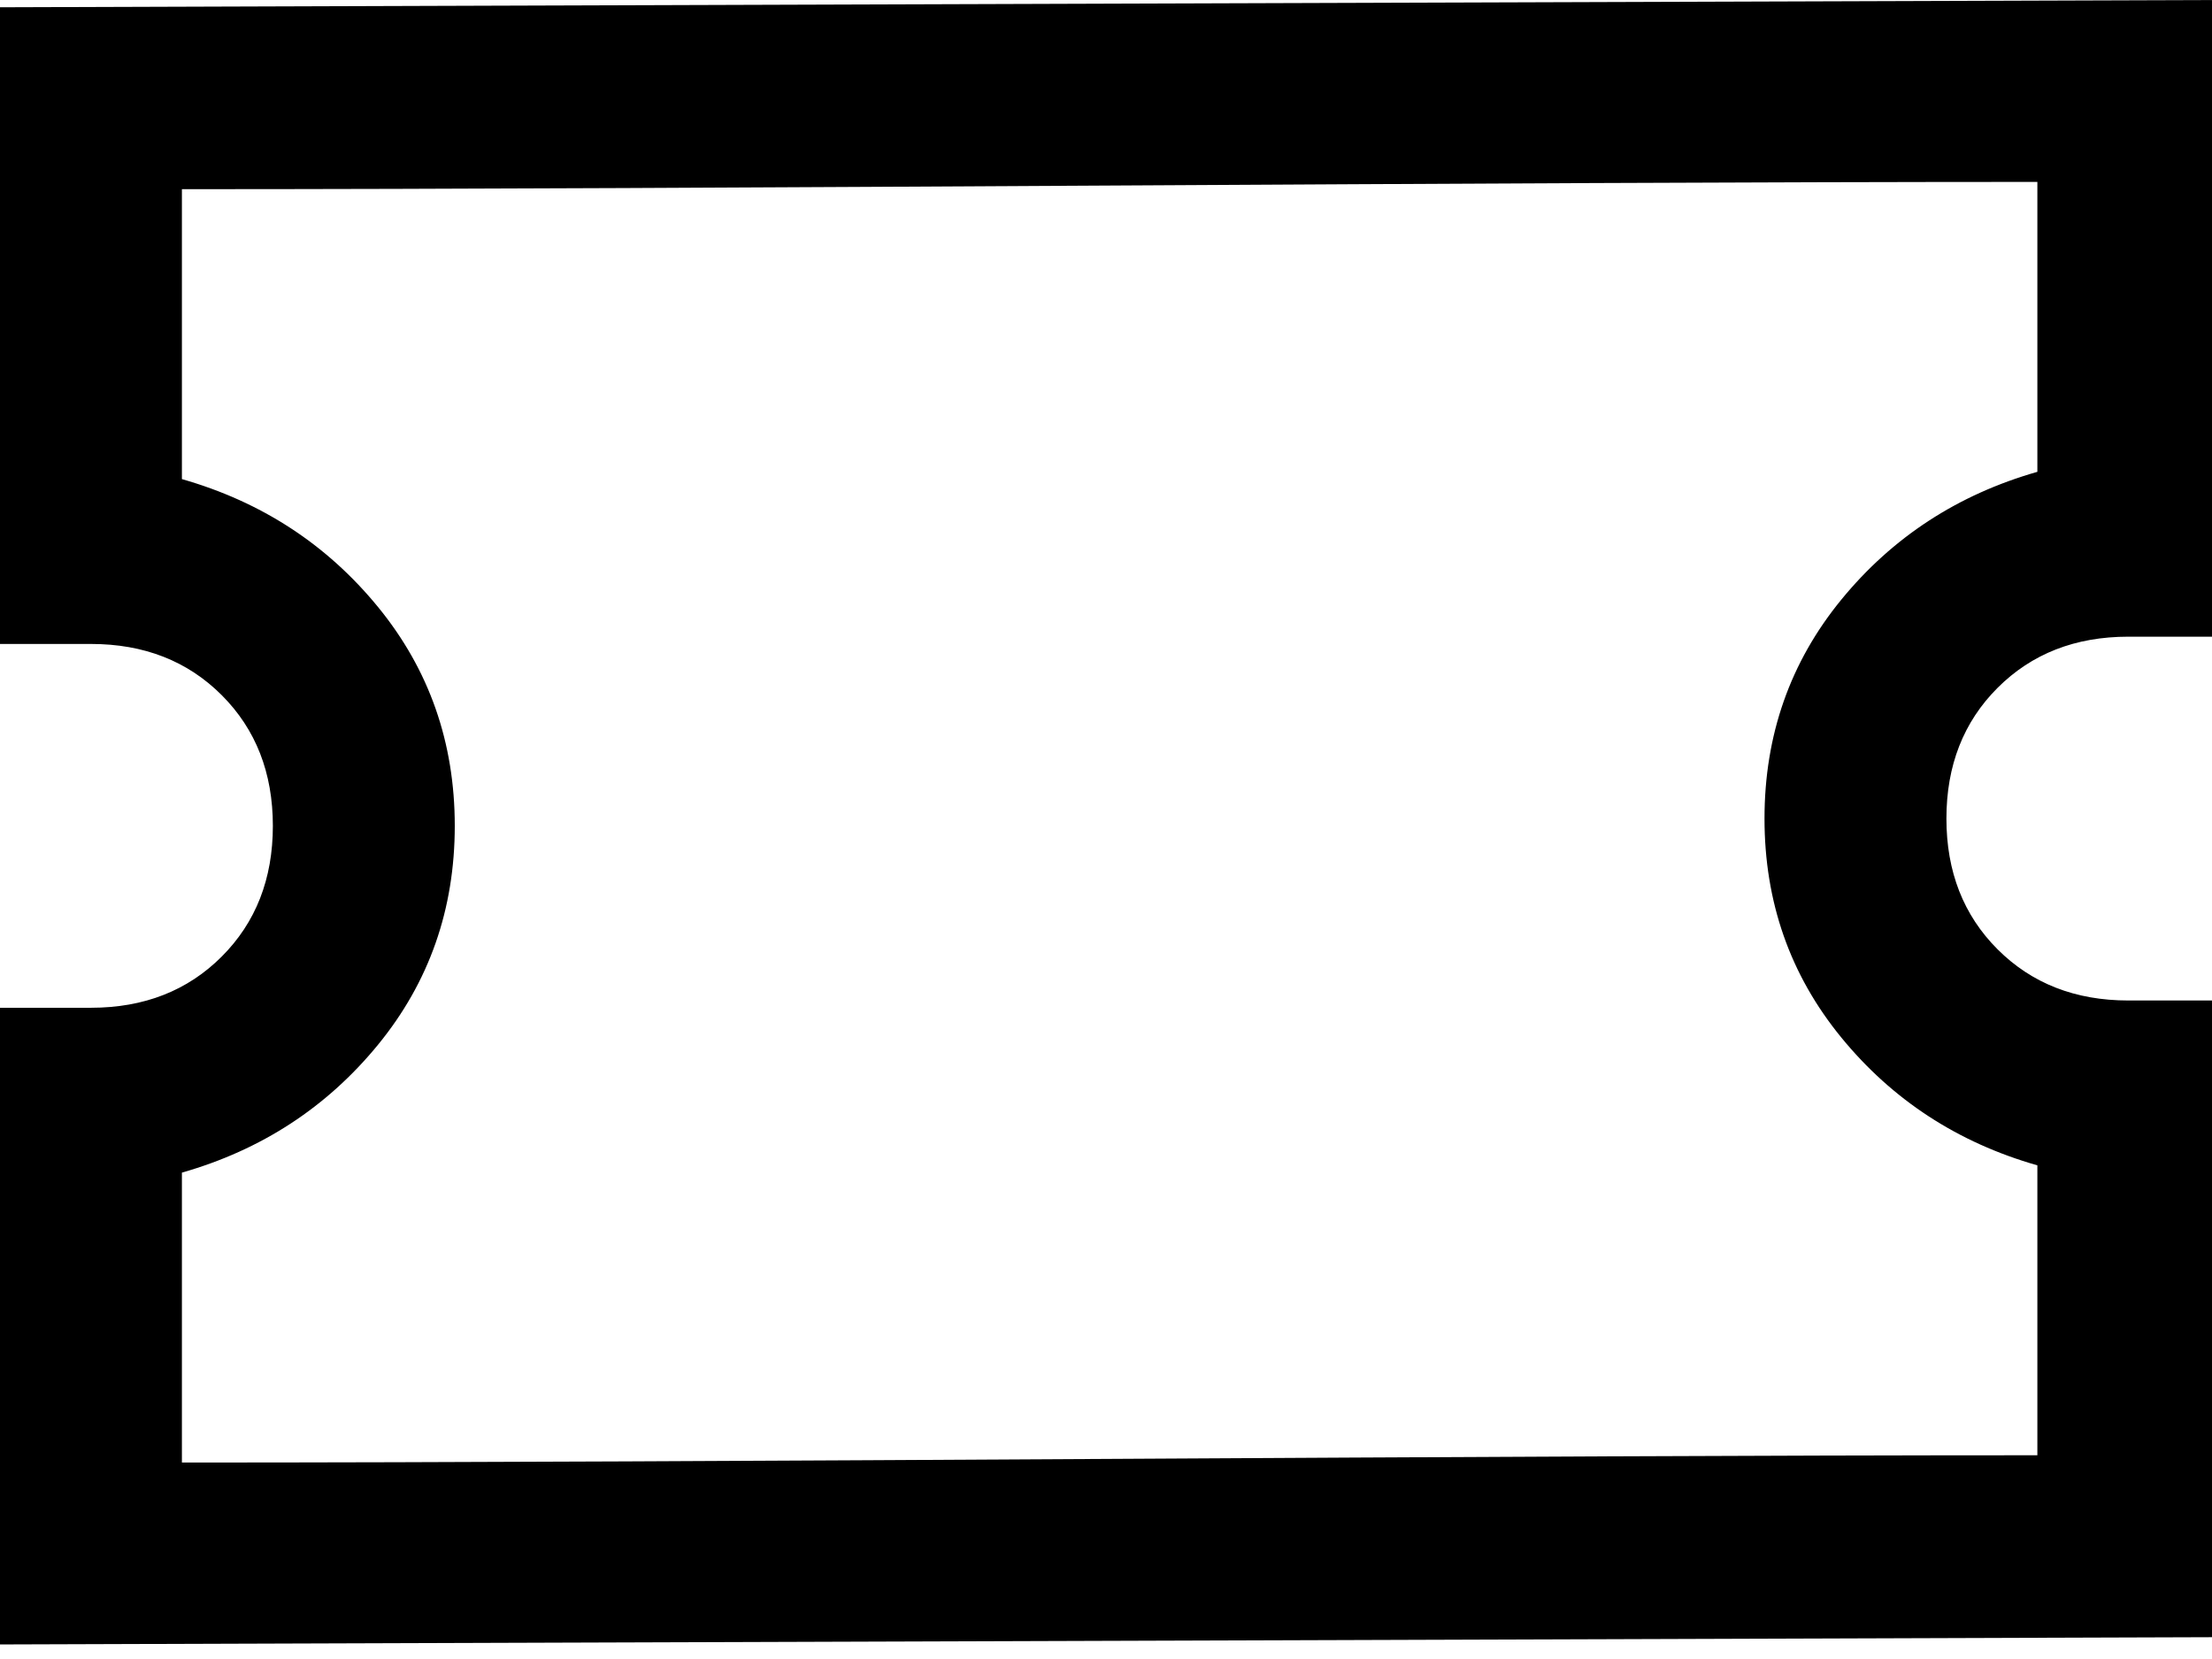 <?xml version="1.0" encoding="UTF-8"?>
<svg width="76px" height="57px" viewBox="0 0 76 57" version="1.1" xmlns="http://www.w3.org/2000/svg" xmlns:xlink="http://www.w3.org/1999/xlink">
    <!-- Generator: Sketch 48.1 (47250) - http://www.bohemiancoding.com/sketch -->
    <title>ticket</title>
    <desc>Created with Sketch.</desc>
    <defs></defs>
    <g id="ticket" stroke="none" stroke-width="1" fill="none" fill-rule="evenodd" transform="translate(0, -10)">
        <path d="M0,10.25 C0.781,10.25 75.469,10 76.25,10 C76.25,10.781 76.25,31.094 76.25,31.875 C75.469,31.875 73.906,31.875 73.125,31.875 C71.302,31.875 69.805,32.461 68.633,33.633 C67.461,34.805 66.875,36.302 66.875,38.125 C66.875,39.948 67.461,41.445 68.633,42.617 C69.805,43.789 71.302,44.375 73.125,44.375 C74.167,44.375 75.469,44.375 76.25,44.375 C76.25,45.156 76.25,65.469 76.25,66.25 C75.469,66.25 0.781,66.5 0,66.5 C0,65.719 0,45.406 0,44.625 C0.781,44.625 2.344,44.625 3.125,44.625 C4.948,44.625 6.445,44.039 7.617,42.867 C8.789,41.695 9.375,40.198 9.375,38.375 C9.375,36.552 8.789,35.055 7.617,33.883 C6.445,32.711 4.948,32.125 3.125,32.125 C2.083,32.125 0.781,32.125 0,32.125 C0,31.344 0,11.031 0,10.25 Z M6.25,16.5 C6.25,18.99 6.25,23.971 6.25,26.461 C8.984,27.242 11.23,28.707 12.988,30.855 C14.746,33.004 15.625,35.51 15.625,38.375 C15.625,41.24 14.746,43.746 12.988,45.895 C11.23,48.043 8.984,49.508 6.25,50.289 C6.25,53.609 6.25,57.76 6.25,60.25 C25,60.25 51.25,60 70,60 C70,57.51 70,52.529 70,50.039 C67.266,49.258 65.02,47.793 63.262,45.645 C61.504,43.496 60.625,40.99 60.625,38.125 C60.625,35.26 61.504,32.754 63.262,30.605 C65.02,28.457 67.266,26.992 70,26.211 C70,22.891 70,18.74 70,16.25 C51.25,16.25 25,16.5 6.25,16.5 Z" fill="#000000" fill-rule="nonzero"></path>
    </g>
</svg>